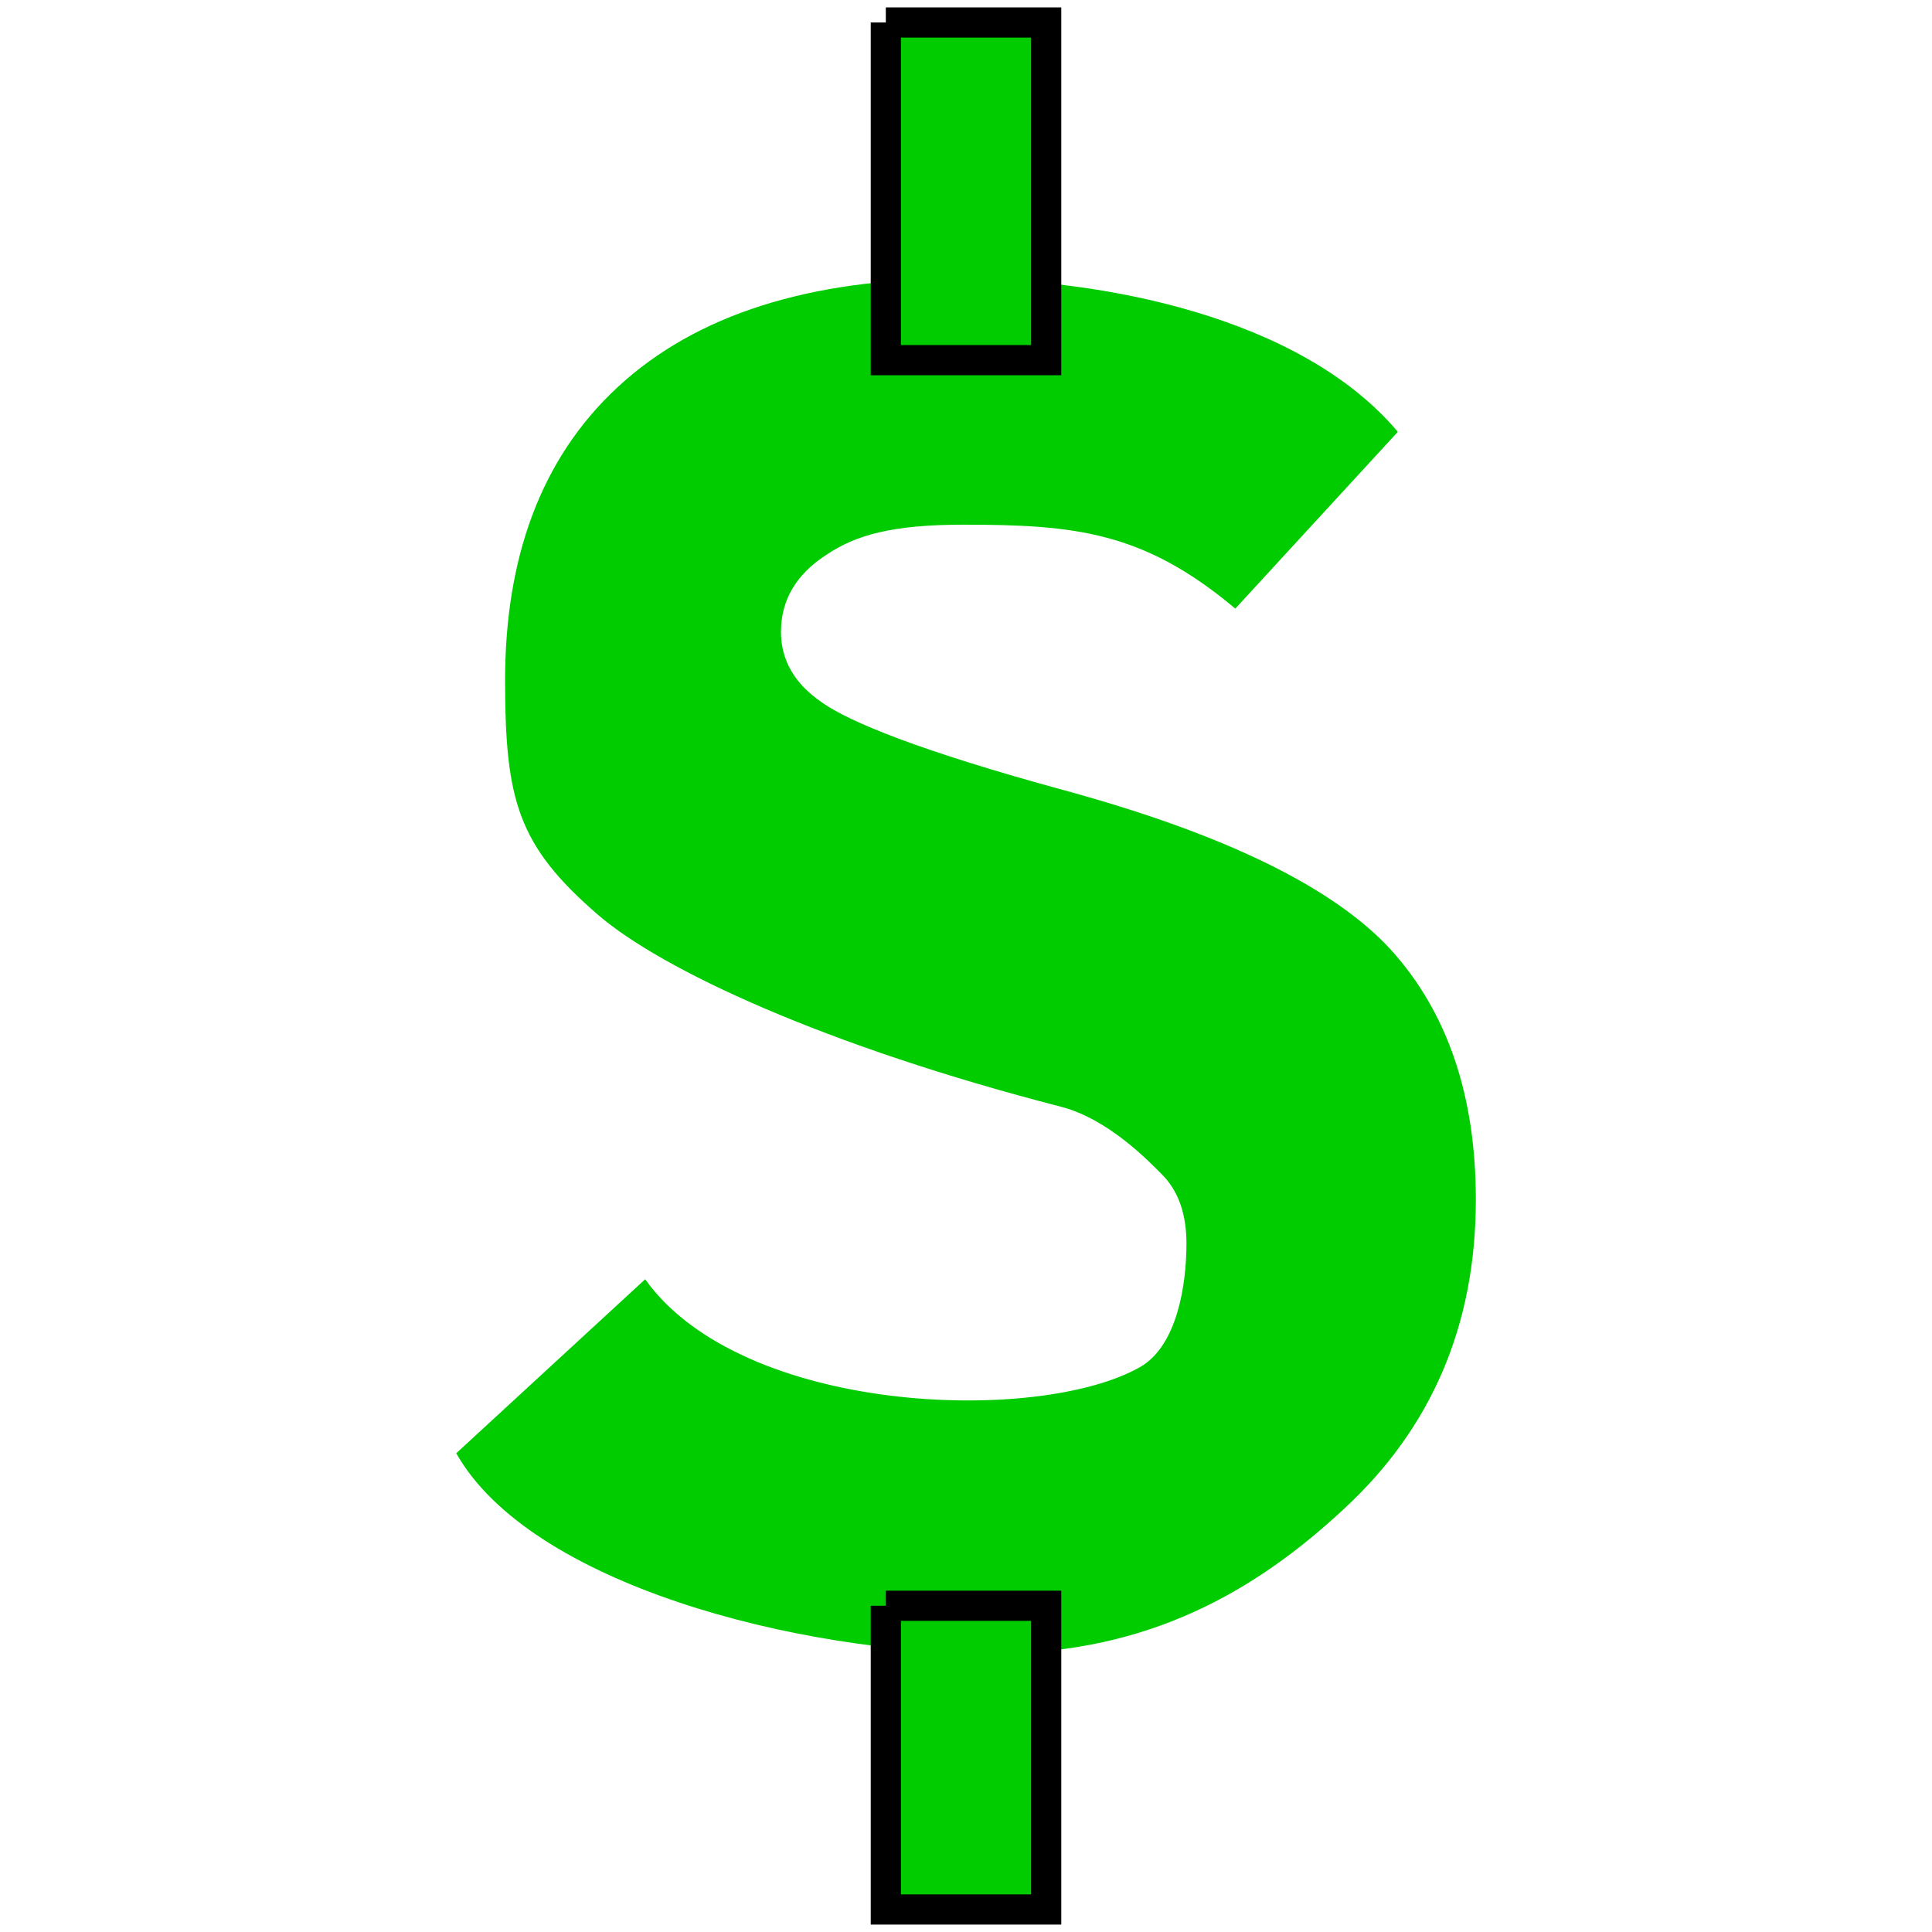 <svg width="64" height="64" xmlns="http://www.w3.org/2000/svg">
 <g>
  <path d="m21.371,42.378c3.214,4.494 13.019,4.818 16.387,2.913c1.236,-0.7 1.545,-2.724 1.545,-4.096c0,-0.942 -0.248,-1.682 -0.744,-2.22c-0.524,-0.538 -1.854,-1.904 -3.396,-2.308c-7.827,-2.018 -13.241,-4.539 -15.361,-6.369c-2.644,-2.287 -3.07,-3.781 -3.07,-7.763c0,-3.982 1.144,-7.32 3.734,-9.715c2.588,-2.395 6.348,-3.592 11.278,-3.592c4.709,0 11.332,1.243 14.561,5.077l-5.384,5.856c-3.036,-2.549 -5.295,-2.78 -9.012,-2.78c-2.34,0 -3.56,0.337 -4.551,1.009c-0.992,0.646 -1.487,1.494 -1.487,2.543c0,0.942 0.454,1.723 1.363,2.34c0.909,0.646 3.284,1.615 8.021,2.906c5.315,1.453 8.923,3.215 10.824,5.287c1.873,2.072 2.81,4.83 2.81,8.275c0,4.144 -1.459,7.562 -4.378,10.252c-2.892,2.691 -6.452,4.782 -11.574,4.782c-6.594,0 -15.396,-2.329 -17.823,-6.634" fill="#00CC00"/>
  <path stroke="null" id="svg_2" d="m29.344,0.745l0,11.186l5.312,0l0,-11.186l-5.312,0m0,52.448l0,10.061l5.312,0l0,-10.061l-5.312,0" fill="#00CC00"/>
 </g>
</svg>